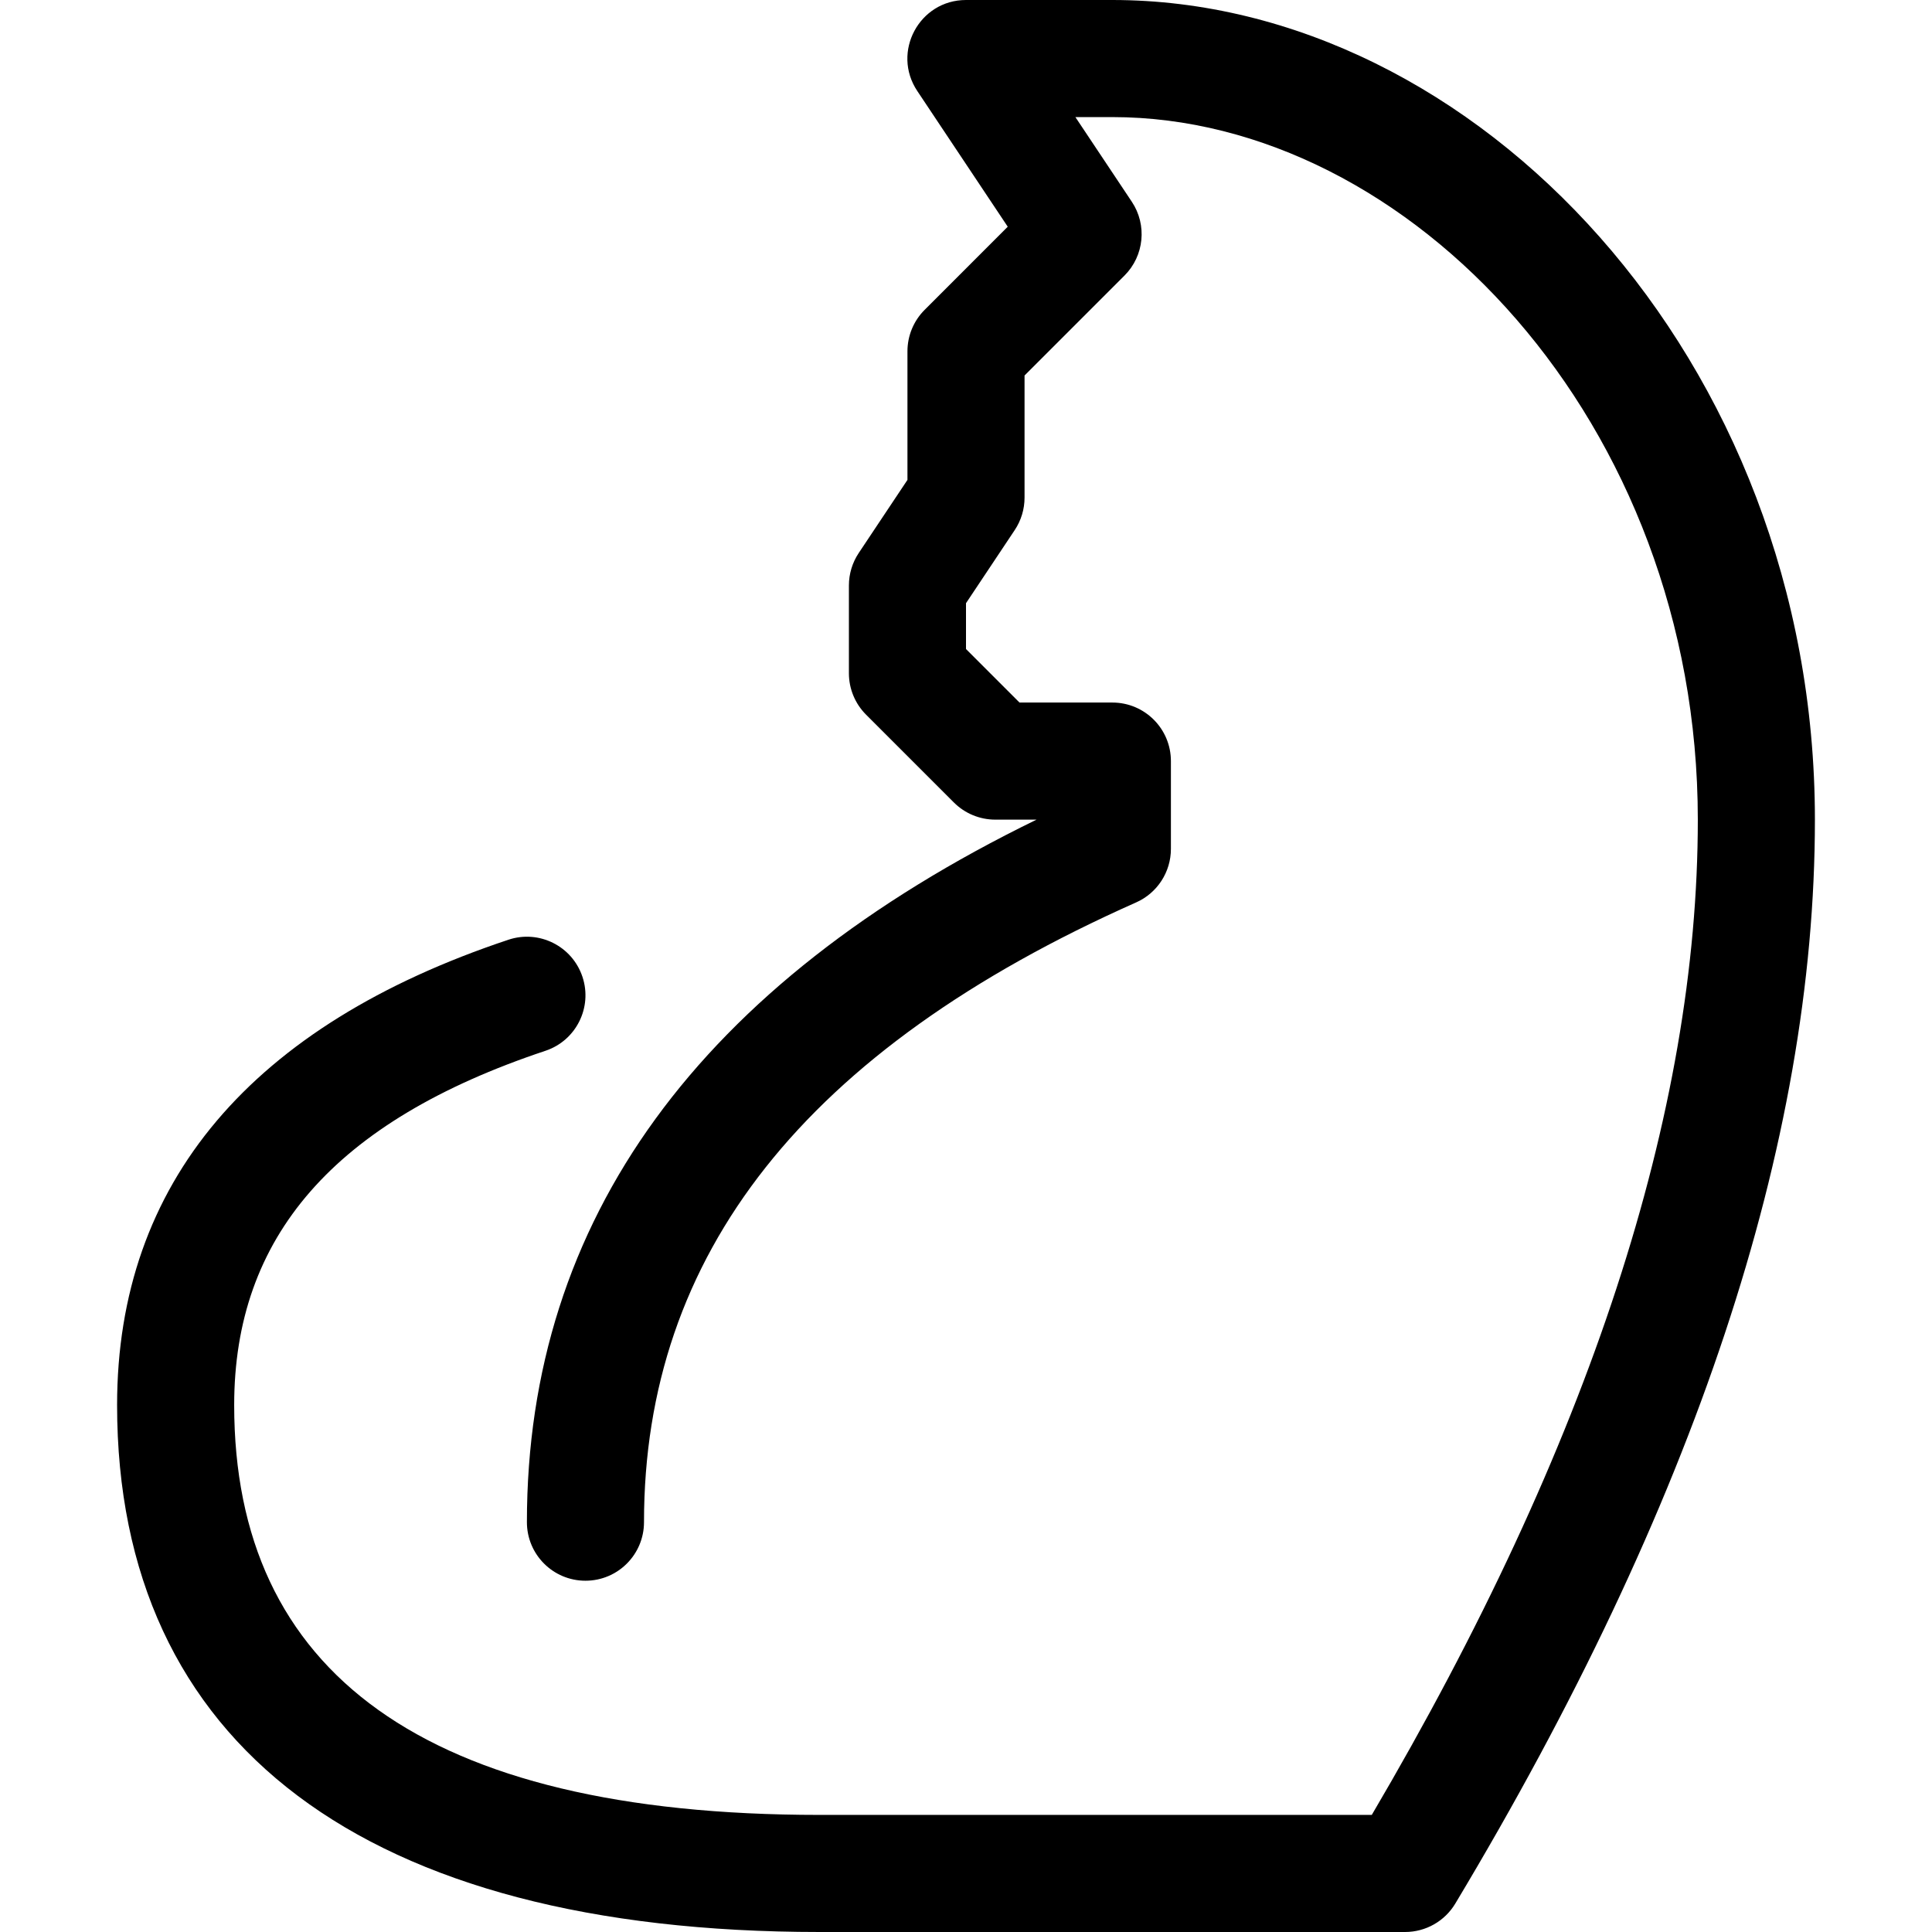 <svg height='100px' width='100px'  fill="#000000" xmlns="http://www.w3.org/2000/svg" xmlns:xlink="http://www.w3.org/1999/xlink" viewBox="0 0 58 66" version="1.1" x="0px" y="0px"><title>cat, house, pet, domestic, carnivor, </title><desc>Created with Sketch.</desc><g stroke="none" stroke-width="1" fill="none" fill-rule="evenodd"><g transform="translate(-58, -176)" fill="#000000" fill-rule="nonzero"><path d="M85.336,179.109 C84.45,177.78 85.403,176 87,176 L92,176 C104.409,176 116,188.273 116,204 C116,215.07 111.887,227.408 103.715,241.029 C103.354,241.631 102.703,242 102,242 L82,242 C66.451,242 58,235.589 58,224 C58,216.397 62.606,211.023 71.368,208.103 C72.415,207.753 73.548,208.32 73.897,209.368 C74.247,210.415 73.68,211.548 72.632,211.897 C65.394,214.31 62,218.269 62,224 C62,233.101 68.458,238 82,238 L100.862,238 C108.304,225.346 112,214.008 112,204 C112,190.433 102.147,180 92,180 L90.737,180 L92.664,182.891 C93.193,183.684 93.088,184.74 92.414,185.414 L89,188.828 L89,193 C89,193.395 88.883,193.781 88.664,194.109 L87,196.606 L87,198.172 L88.828,200 L92,200 C93.105,200 94,200.895 94,202 L94,205 C94,205.79 93.535,206.507 92.812,206.828 C81.482,211.863 76,218.868 76,228 C76,229.105 75.105,230 74,230 C72.895,230 72,229.105 72,228 C72,217.653 77.909,209.607 89.41,204 L88,204 C87.47,204 86.961,203.789 86.586,203.414 L83.586,200.414 C83.211,200.039 83,199.53 83,199 L83,196 C83,195.605 83.117,195.219 83.336,194.891 L85,192.394 L85,188 C85,187.47 85.211,186.961 85.586,186.586 L88.426,183.745 L85.336,179.109 Z"></path></g></g></svg>